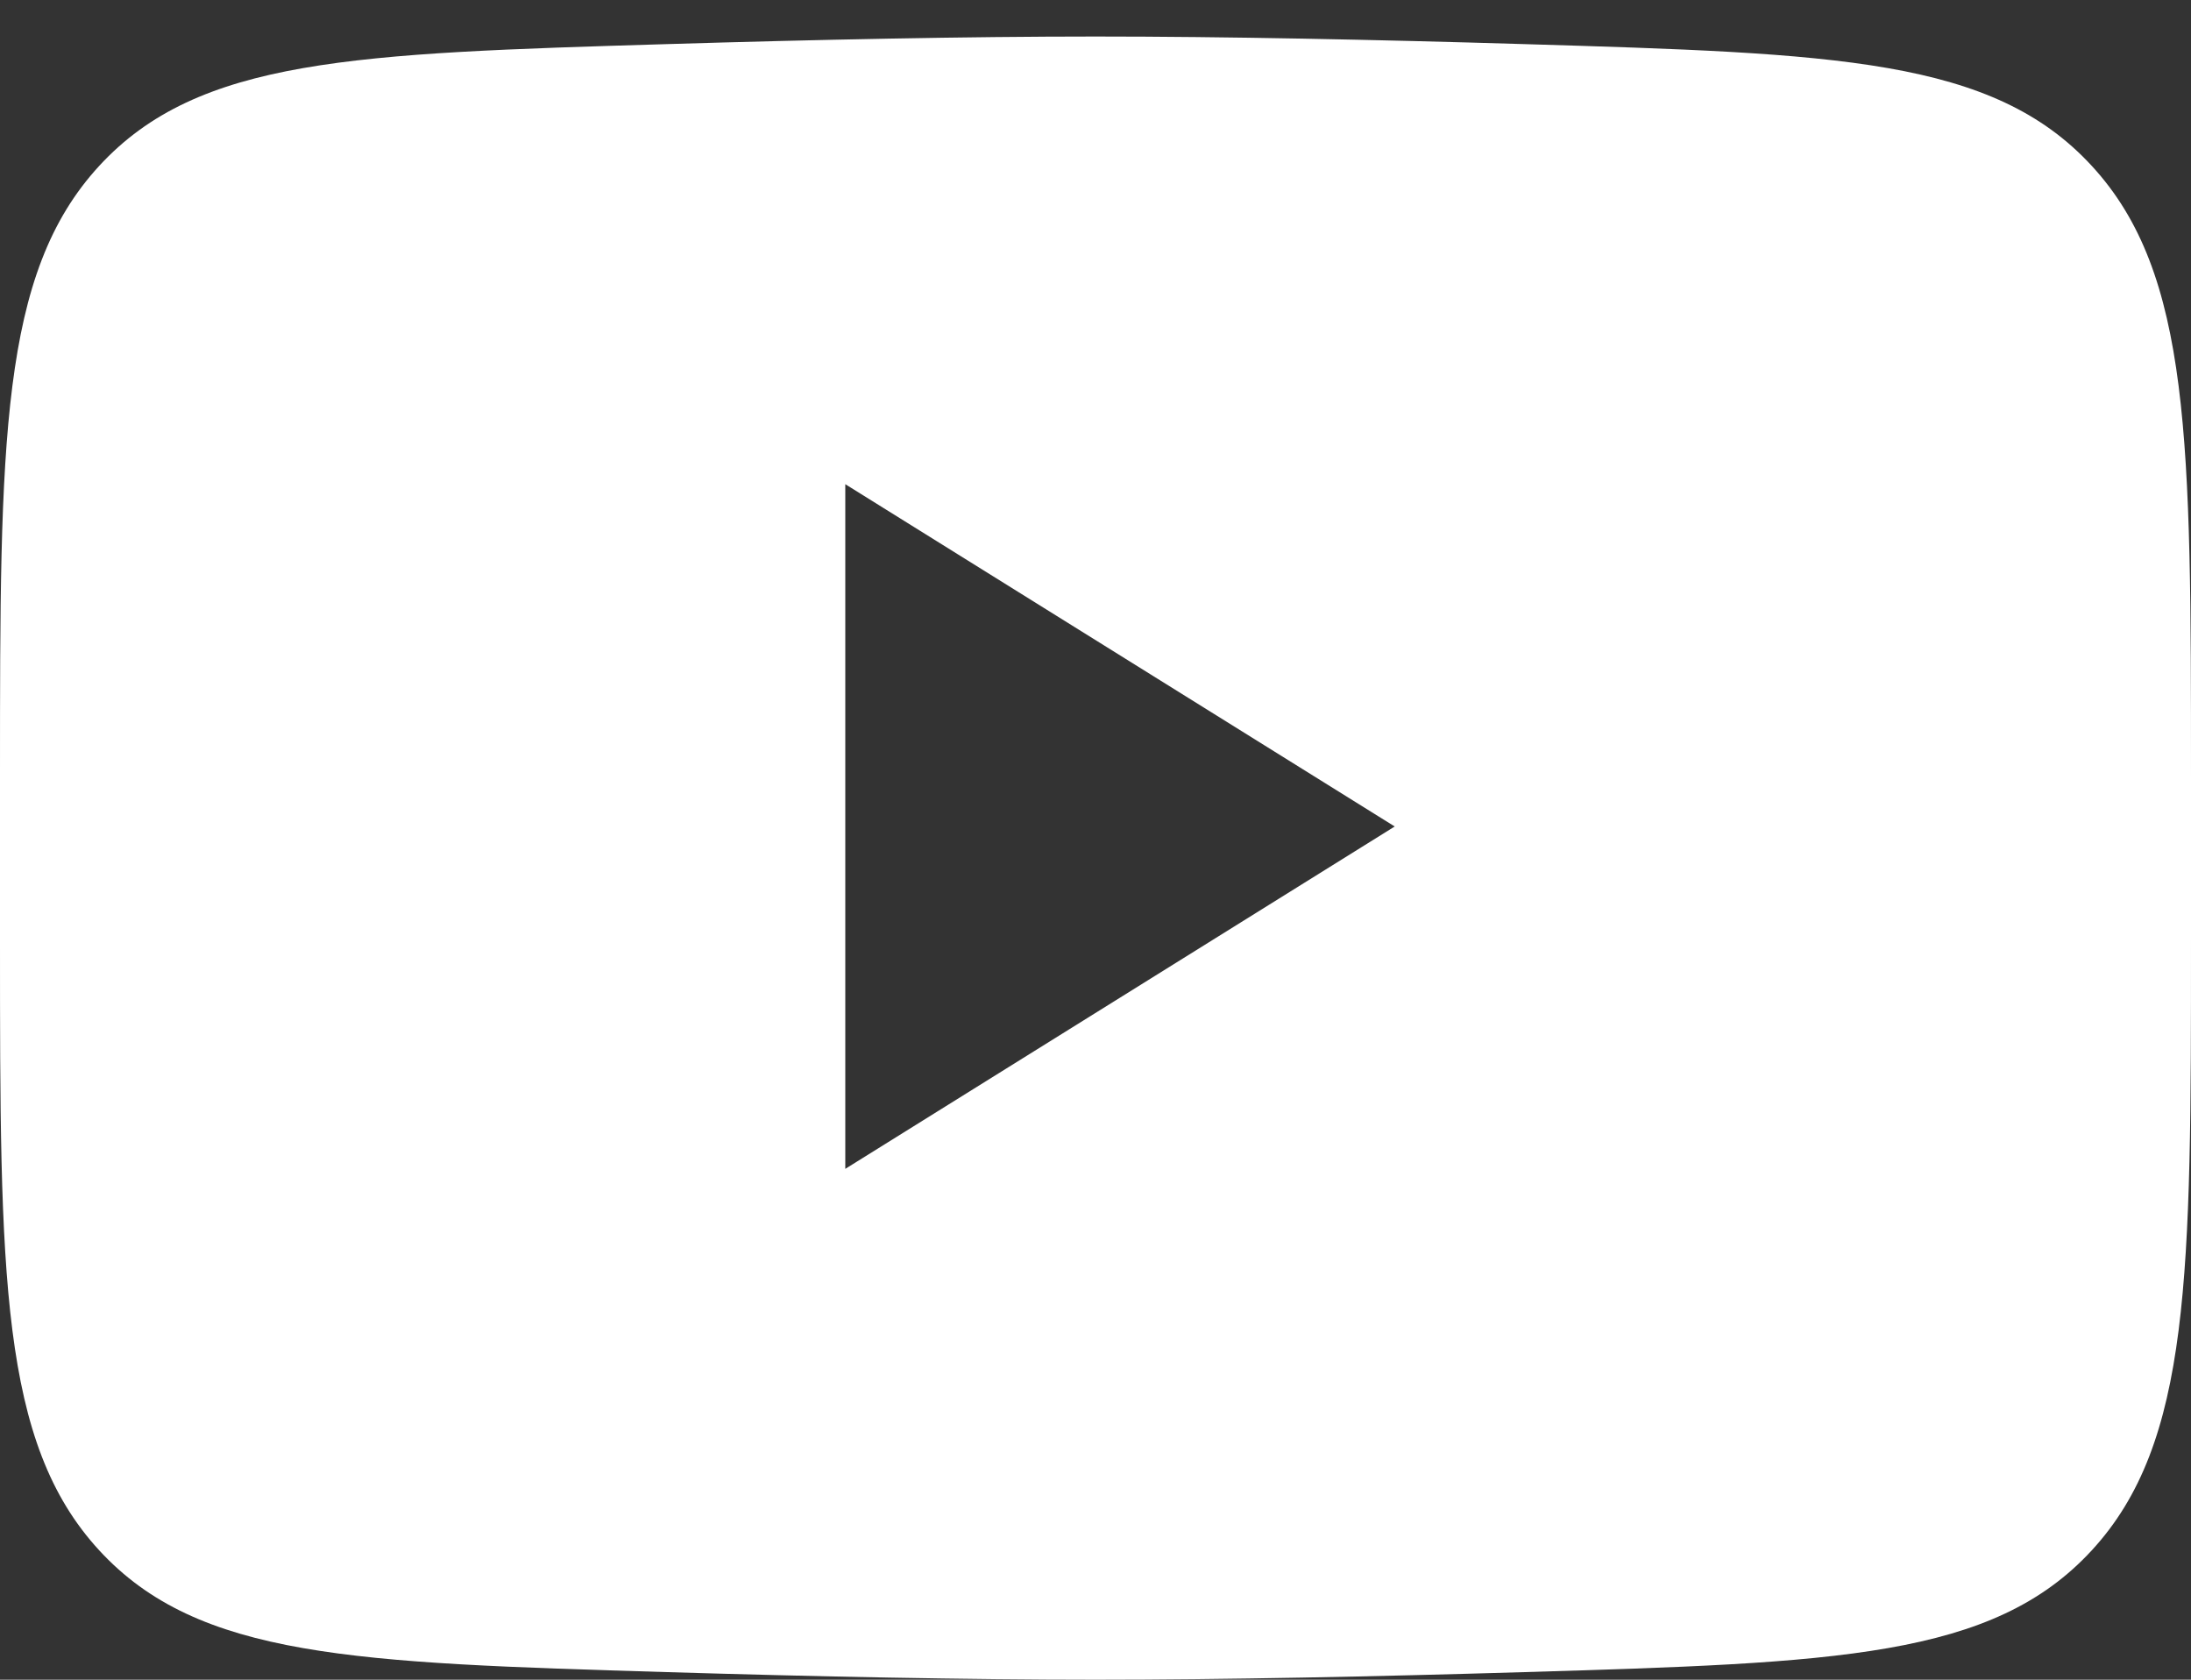 <svg width="30" height="23" viewBox="0 0 30 23" fill="none" xmlns="http://www.w3.org/2000/svg">
<rect x="0" y="0" width="30" height="23" fill="#333333" stroke="none"/>
<path fill-rule="evenodd" clip-rule="evenodd" d="M0 10.629V12.871C0 17.459 0 19.753 1.358 21.228C2.716 22.704 4.855 22.768 9.131 22.896C11.157 22.957 13.228 23 15 23C16.772 23 18.842 22.957 20.869 22.896C25.145 22.768 27.284 22.704 28.642 21.228C30 19.753 30 17.459 30 12.871V10.629C30 6.041 30 3.747 28.642 2.272C27.284 0.796 25.145 0.732 20.869 0.604C18.842 0.543 16.772 0.5 15 0.5C13.228 0.5 11.158 0.543 9.132 0.604C4.855 0.732 2.716 0.796 1.358 2.272C0 3.747 0 6.041 0 10.629ZM11.574 16.005L19.097 11.317L11.574 6.63V16.005Z" fill="white"/>
</svg>
